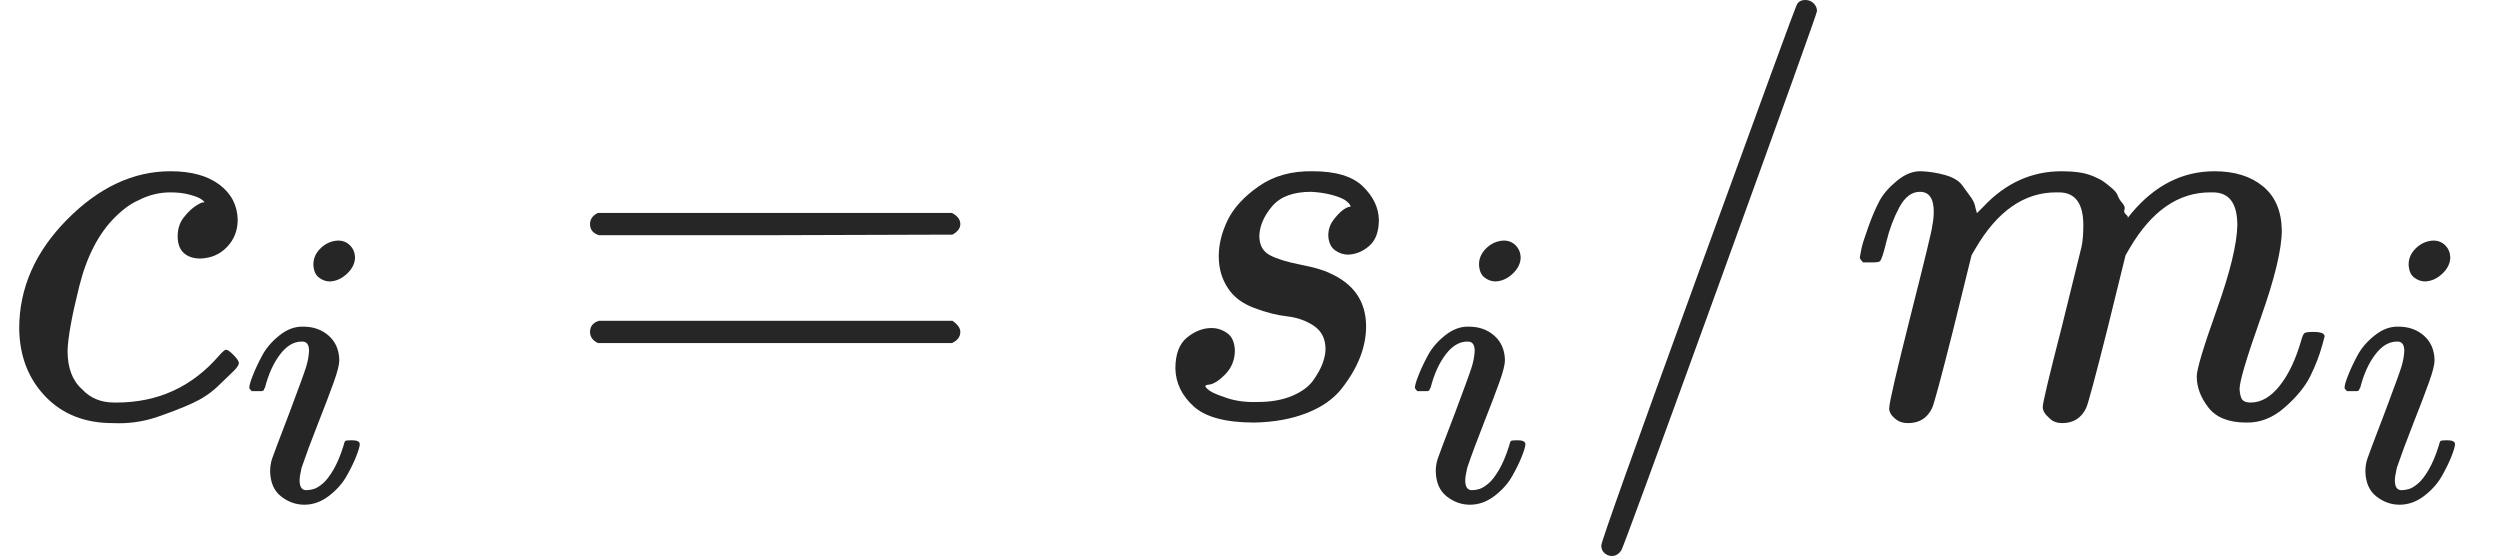 <?xml version="1.0" encoding="UTF-8" standalone="no"?>
<svg
   xmlns:dc="http://purl.org/dc/elements/1.1/"
   xmlns:cc="http://creativecommons.org/ns#"
   xmlns:rdf="http://www.w3.org/1999/02/22-rdf-syntax-ns#"
   xmlns:svg="http://www.w3.org/2000/svg"
   xmlns="http://www.w3.org/2000/svg"
   xmlns:xlink="http://www.w3.org/1999/xlink"
   xmlns:sodipodi="http://sodipodi.sourceforge.net/DTD/sodipodi-0.dtd"
   xmlns:inkscape="http://www.inkscape.org/namespaces/inkscape"
   style="vertical-align: -0.566ex"
   width="10.171ex"
   height="2.262ex"
   role="img"
   focusable="false"
   viewBox="0 -750 4495.4 1000"
   id="svg6735"
   version="1.1"
   inkscape:version="0.91 r13725"
   sodipodi:docname="ci_eq_si_r_mi.svg">
  <sodipodi:namedview
     pagecolor="#ffffff"
     bordercolor="#666666"
     borderopacity="1"
     objecttolerance="10"
     gridtolerance="10"
     guidetolerance="10"
     inkscape:pageopacity="0"
     inkscape:pageshadow="2"
     inkscape:window-width="1867"
     inkscape:window-height="1056"
     id="namedview6789"
     showgrid="false"
     inkscape:zoom="0.37499279"
     inkscape:cx="3050.0741"
     inkscape:cy="1041.656"
     inkscape:window-x="53"
     inkscape:window-y="24"
     inkscape:window-maximized="1"
     inkscape:current-layer="svg6735" />
  <defs
     id="defs6737">
    <path
       id="MJX-1-TEX-I-1D450"
       d="M34 159Q34 268 120 355T306 442Q362 442 394 418T427 355Q427 326 408 306T360 285Q341 285 330 295T319 325T330 359T352 380T366 386H367Q367 388 361 392T340 400T306 404Q276 404 249 390Q228 381 206 359Q162 315 142 235T121 119Q121 73 147 50Q169 26 205 26H209Q321 26 394 111Q403 121 406 121Q410 121 419 112T429 98T420 83T391 55T346 25T282 0T202 -11Q127 -11 81 37T34 159Z" />
    <path
       id="MJX-1-TEX-I-1D456"
       d="M184 600Q184 624 203 642T247 661Q265 661 277 649T290 619Q290 596 270 577T226 557Q211 557 198 567T184 600ZM21 287Q21 295 30 318T54 369T98 420T158 442Q197 442 223 419T250 357Q250 340 236 301T196 196T154 83Q149 61 149 51Q149 26 166 26Q175 26 185 29T208 43T235 78T260 137Q263 149 265 151T282 153Q302 153 302 143Q302 135 293 112T268 61T223 11T161 -11Q129 -11 102 10T74 74Q74 91 79 106T122 220Q160 321 166 341T173 380Q173 404 156 404H154Q124 404 99 371T61 287Q60 286 59 284T58 281T56 279T53 278T49 278T41 278H27Q21 284 21 287Z" />
    <path
       id="MJX-1-TEX-N-3D"
       d="M56 347Q56 360 70 367H707Q722 359 722 347Q722 336 708 328L390 327H72Q56 332 56 347ZM56 153Q56 168 72 173H708Q722 163 722 153Q722 140 707 133H70Q56 140 56 153Z" />
    <path
       id="MJX-1-TEX-I-1D460"
       d="M131 289Q131 321 147 354T203 415T300 442Q362 442 390 415T419 355Q419 323 402 308T364 292Q351 292 340 300T328 326Q328 342 337 354T354 372T367 378Q368 378 368 379Q368 382 361 388T336 399T297 405Q249 405 227 379T204 326Q204 301 223 291T278 274T330 259Q396 230 396 163Q396 135 385 107T352 51T289 7T195 -10Q118 -10 86 19T53 87Q53 126 74 143T118 160Q133 160 146 151T160 120Q160 94 142 76T111 58Q109 57 108 57T107 55Q108 52 115 47T146 34T201 27Q237 27 263 38T301 66T318 97T323 122Q323 150 302 164T254 181T195 196T148 231Q131 256 131 289Z" />
    <path
       id="MJX-1-TEX-N-2F"
       d="M423 750Q432 750 438 744T444 730Q444 725 271 248T92 -240Q85 -250 75 -250Q68 -250 62 -245T56 -231Q56 -221 230 257T407 740Q411 750 423 750Z" />
    <path
       id="MJX-1-TEX-I-1D45A"
       d="M21 287Q22 293 24 303T36 341T56 388T88 425T132 442T175 435T205 417T221 395T229 376L231 369Q231 367 232 367L243 378Q303 442 384 442Q401 442 415 440T441 433T460 423T475 411T485 398T493 385T497 373T500 364T502 357L510 367Q573 442 659 442Q713 442 746 415T780 336Q780 285 742 178T704 50Q705 36 709 31T724 26Q752 26 776 56T815 138Q818 149 821 151T837 153Q857 153 857 145Q857 144 853 130Q845 101 831 73T785 17T716 -10Q669 -10 648 17T627 73Q627 92 663 193T700 345Q700 404 656 404H651Q565 404 506 303L499 291L466 157Q433 26 428 16Q415 -11 385 -11Q372 -11 364 -4T353 8T350 18Q350 29 384 161L420 307Q423 322 423 345Q423 404 379 404H374Q288 404 229 303L222 291L189 157Q156 26 151 16Q138 -11 108 -11Q95 -11 87 -5T76 7T74 17Q74 30 112 181Q151 335 151 342Q154 357 154 369Q154 405 129 405Q107 405 92 377T69 316T57 280Q55 278 41 278H27Q21 284 21 287Z" />
  </defs>
  <g
     stroke="currentColor"
     fill="currentColor"
     stroke-width="0"
     transform="matrix(1 0 0 -1 0 0)"
     id="g6745"
     style="fill:#262626">
    <g
       data-mml-node="math"
       id="g6747"
       style="fill:#262626">
      <g
         data-mml-node="msub"
         id="g6749"
         style="fill:#262626">
        <g
           data-mml-node="mi"
           id="g6751"
           style="fill:#262626">
          <use
             xlink:href="#MJX-1-TEX-I-1D450"
             id="use6753"
             style="fill:#262626" />
        </g>
        <g
           data-mml-node="mi"
           transform="translate(433, -150) scale(0.707)"
           id="g6755"
           style="fill:#262626">
          <use
             xlink:href="#MJX-1-TEX-I-1D456"
             id="use6757"
             style="fill:#262626" />
        </g>
      </g>
      <g
         data-mml-node="mo"
         transform="translate(1004.7, 0)"
         id="g6759"
         style="fill:#262626">
        <use
           xlink:href="#MJX-1-TEX-N-3D"
           id="use6761"
           style="fill:#262626" />
      </g>
      <g
         data-mml-node="msub"
         transform="translate(2060.5, 0)"
         id="g6763"
         style="fill:#262626">
        <g
           data-mml-node="mi"
           id="g6765"
           style="fill:#262626">
          <use
             xlink:href="#MJX-1-TEX-I-1D460"
             id="use6767"
             style="fill:#262626" />
        </g>
        <g
           data-mml-node="mi"
           transform="translate(469, -150) scale(0.707)"
           id="g6769"
           style="fill:#262626">
          <use
             xlink:href="#MJX-1-TEX-I-1D456"
             id="use6771"
             style="fill:#262626" />
        </g>
      </g>
      <g
         data-mml-node="TeXAtom"
         data-mjx-texclass="ORD"
         transform="translate(2823.5, 0)"
         id="g6773"
         style="fill:#262626">
        <g
           data-mml-node="mo"
           id="g6775"
           style="fill:#262626">
          <use
             xlink:href="#MJX-1-TEX-N-2F"
             id="use6777"
             style="fill:#262626" />
        </g>
      </g>
      <g
         data-mml-node="msub"
         transform="translate(3323.5, 0)"
         id="g6779"
         style="fill:#262626">
        <g
           data-mml-node="mi"
           id="g6781"
           style="fill:#262626">
          <use
             xlink:href="#MJX-1-TEX-I-1D45A"
             id="use6783"
             style="fill:#262626" />
        </g>
        <g
           data-mml-node="mi"
           transform="translate(878, -150) scale(0.707)"
           id="g6785"
           style="fill:#262626">
          <use
             xlink:href="#MJX-1-TEX-I-1D456"
             id="use6787"
             style="fill:#262626" />
        </g>
      </g>
    </g>
  </g>
</svg>
